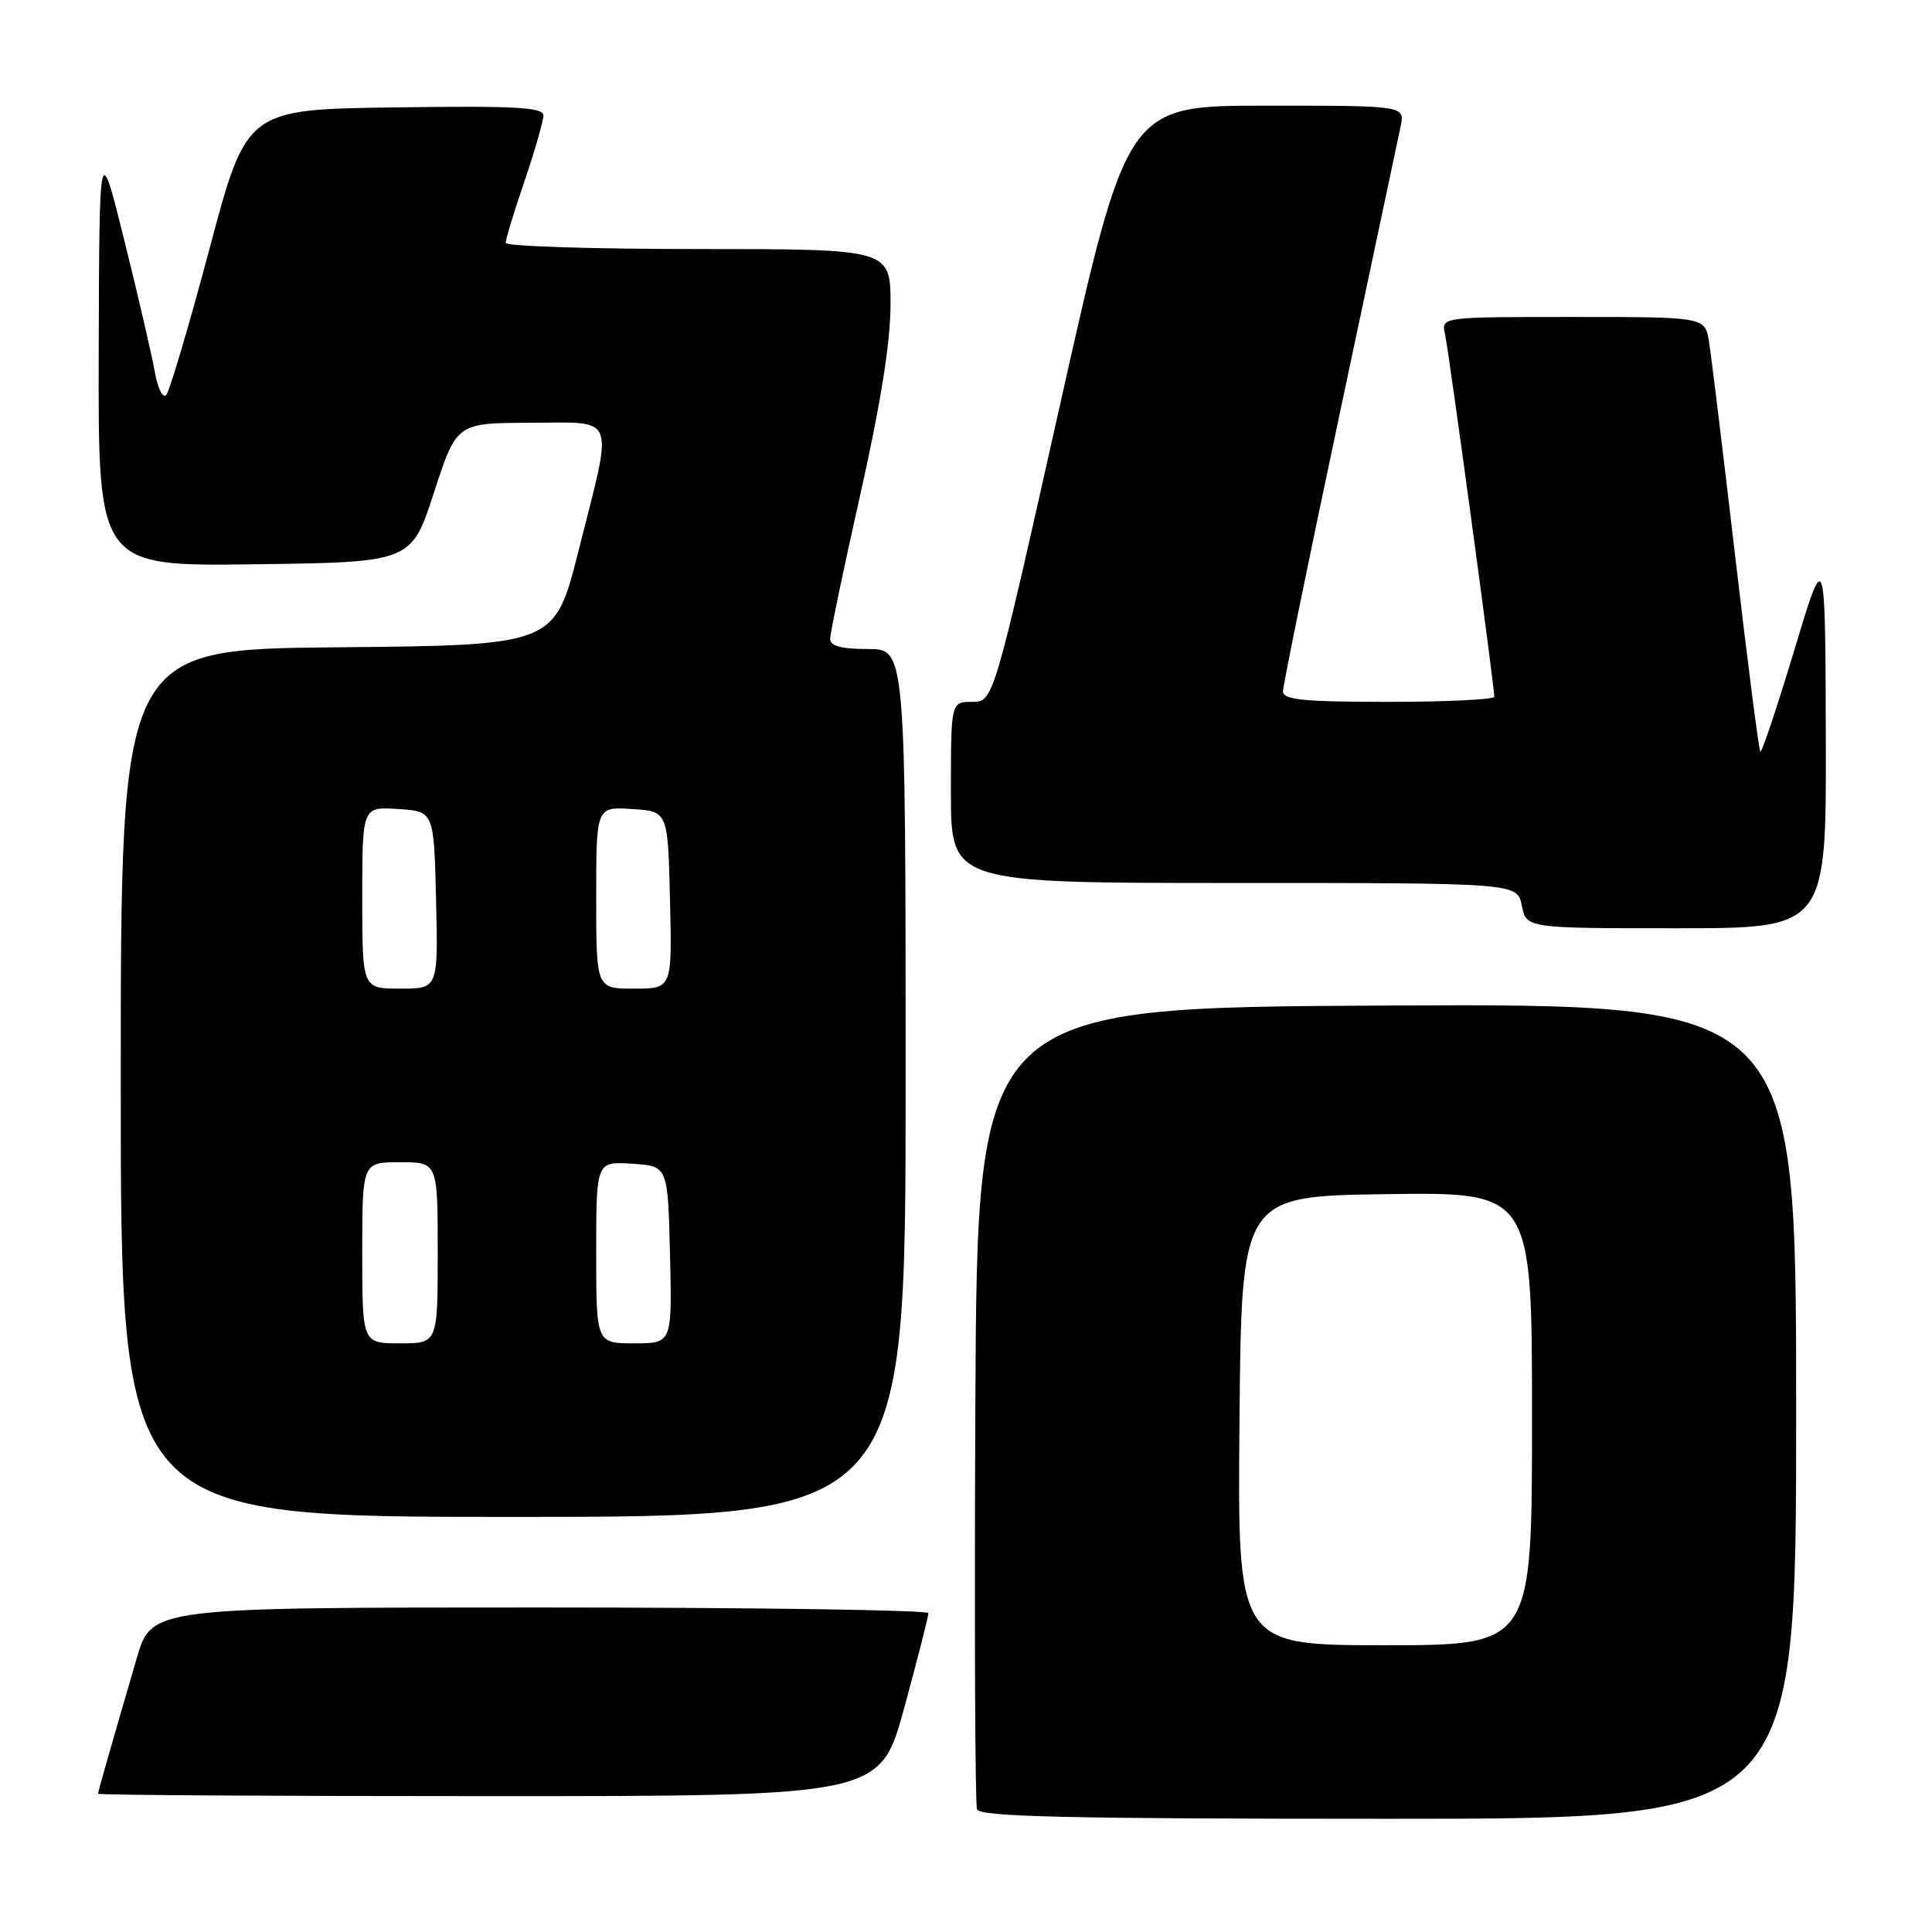 <?xml version="1.0" encoding="UTF-8" standalone="no"?>
<!DOCTYPE svg PUBLIC "-//W3C//DTD SVG 1.1//EN" "http://www.w3.org/Graphics/SVG/1.1/DTD/svg11.dtd" >
<svg xmlns="http://www.w3.org/2000/svg" xmlns:xlink="http://www.w3.org/1999/xlink" version="1.1" viewBox="0 0 256 256">
 <g >
 <path fill="currentColor"
d=" M 238.00 186.99 C 238.00 132.98 238.00 132.98 183.75 133.24 C 129.50 133.50 129.50 133.50 129.24 186.00 C 129.10 214.88 129.20 239.06 129.46 239.75 C 129.83 240.73 141.67 241.00 183.97 241.00 C 238.00 241.00 238.00 241.00 238.00 186.99 Z  M 119.83 226.25 C 121.59 219.79 123.02 214.16 123.02 213.75 C 123.01 213.34 99.84 213.00 71.54 213.00 C 20.08 213.00 20.08 213.00 18.11 219.75 C 14.16 233.29 13.00 237.37 13.00 237.68 C 13.00 237.86 36.32 238.00 64.82 238.00 C 116.63 238.00 116.63 238.00 119.83 226.25 Z  M 120.00 143.50 C 120.00 86.00 120.00 86.00 115.00 86.00 C 111.46 86.00 110.00 85.60 110.00 84.64 C 110.00 83.90 111.80 75.28 114.00 65.50 C 116.69 53.53 118.00 45.31 118.00 40.36 C 118.00 33.00 118.00 33.00 92.50 33.00 C 78.47 33.00 67.00 32.63 67.00 32.18 C 67.00 31.72 68.12 28.04 69.50 24.00 C 70.88 19.96 72.00 16.04 72.00 15.30 C 72.00 14.21 68.28 14.01 52.34 14.23 C 32.67 14.50 32.67 14.50 27.75 33.00 C 25.04 43.17 22.46 51.88 22.02 52.35 C 21.57 52.81 20.90 51.46 20.53 49.35 C 20.16 47.23 18.35 39.42 16.51 32.00 C 13.16 18.50 13.16 18.50 13.08 46.77 C 13.00 75.04 13.00 75.04 33.75 74.77 C 54.50 74.50 54.50 74.50 57.50 65.27 C 60.50 56.05 60.50 56.05 70.25 56.02 C 81.85 56.00 81.31 54.56 76.65 73.00 C 73.50 85.50 73.50 85.50 44.75 85.77 C 16.00 86.03 16.00 86.03 16.00 143.52 C 16.00 201.00 16.00 201.00 68.00 201.00 C 120.00 201.00 120.00 201.00 120.00 143.50 Z  M 241.93 97.75 C 241.86 72.50 241.86 72.50 237.73 86.22 C 235.46 93.76 233.44 99.78 233.25 99.58 C 233.06 99.39 231.57 87.82 229.94 73.86 C 228.31 59.91 226.74 47.04 226.45 45.25 C 225.91 42.00 225.91 42.00 208.44 42.00 C 190.96 42.00 190.96 42.00 191.47 44.25 C 191.96 46.38 198.00 90.88 198.00 92.32 C 198.00 92.69 191.70 93.00 184.00 93.00 C 172.73 93.00 170.00 92.73 170.00 91.61 C 170.00 90.85 173.38 74.31 177.51 54.86 C 181.64 35.41 185.28 18.26 185.59 16.75 C 186.16 14.00 186.16 14.00 167.75 14.00 C 149.35 14.00 149.35 14.00 140.49 53.50 C 131.64 93.00 131.64 93.00 128.82 93.00 C 126.00 93.00 126.00 93.00 126.00 105.00 C 126.00 117.00 126.00 117.00 163.53 117.00 C 201.05 117.00 201.05 117.00 201.65 120.00 C 202.25 123.00 202.25 123.00 222.12 123.00 C 242.00 123.00 242.00 123.00 241.93 97.75 Z  M 164.24 188.25 C 164.50 158.50 164.50 158.50 183.75 158.23 C 203.00 157.96 203.00 157.96 203.00 187.98 C 203.00 218.00 203.00 218.00 183.49 218.00 C 163.97 218.00 163.97 218.00 164.24 188.25 Z  M 48.00 166.00 C 48.00 154.00 48.00 154.00 53.00 154.00 C 58.00 154.00 58.00 154.00 58.00 166.00 C 58.00 178.00 58.00 178.00 53.00 178.00 C 48.00 178.00 48.00 178.00 48.00 166.00 Z  M 79.00 165.95 C 79.00 153.89 79.00 153.89 83.75 154.20 C 88.50 154.50 88.50 154.50 88.78 166.25 C 89.06 178.00 89.06 178.00 84.03 178.00 C 79.00 178.00 79.00 178.00 79.00 165.95 Z  M 48.00 118.95 C 48.00 106.89 48.00 106.89 52.75 107.20 C 57.50 107.50 57.50 107.50 57.78 119.25 C 58.06 131.00 58.06 131.00 53.03 131.00 C 48.00 131.00 48.00 131.00 48.00 118.95 Z  M 79.00 118.95 C 79.00 106.89 79.00 106.89 83.75 107.20 C 88.50 107.50 88.50 107.50 88.78 119.25 C 89.06 131.00 89.06 131.00 84.03 131.00 C 79.00 131.00 79.00 131.00 79.00 118.95 Z "/>
</g>
</svg>